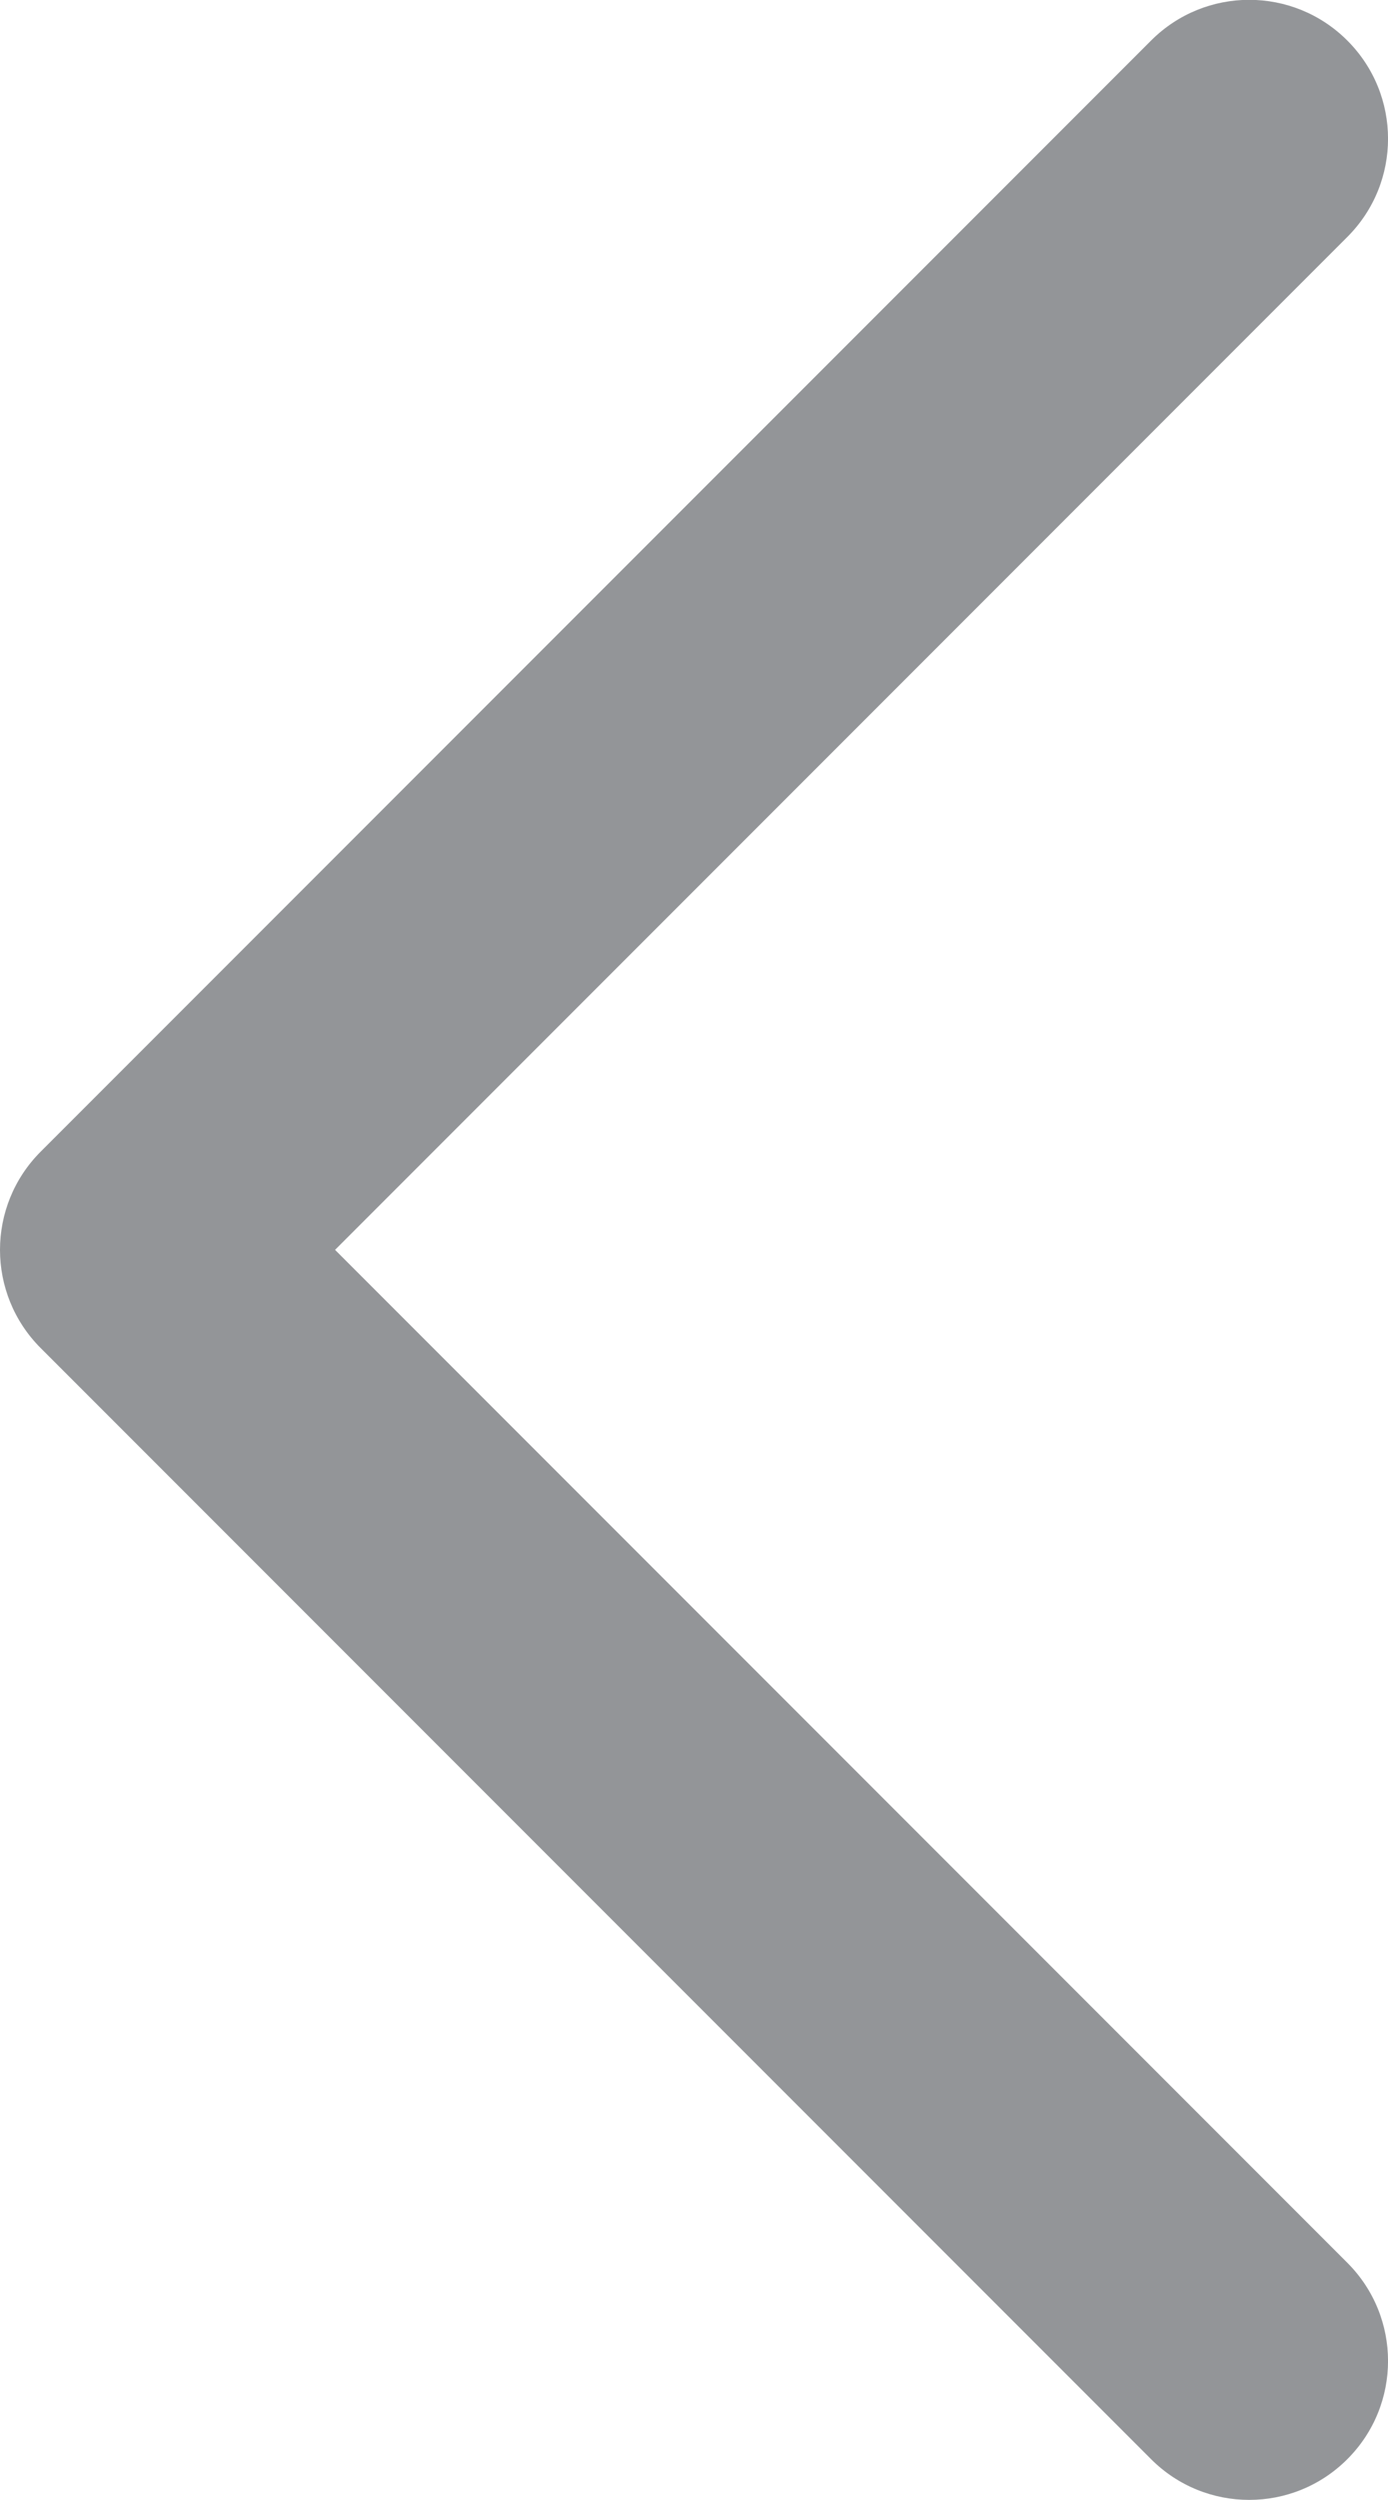 <svg version="1.1" id="Layer_1" xmlns="http://www.w3.org/2000/svg" x="0px" y="0px" width="10px" height="18px" viewBox="0 0 10 18" enable-background="new 0 0 10 18" xmlns:xlink="http://www.w3.org/1999/xlink" xml:space="preserve">
  <g>
  	<path fill="#939598" d="M0,8.999c0-0.256,0.098-0.512,0.293-0.707l8-8c0.391-0.391,1.023-0.391,1.414,0s0.391,1.023,0,1.414
  		L2.414,8.999l7.293,7.293c0.391,0.391,0.391,1.023,0,1.414s-1.023,0.391-1.414,0l-8-8C0.098,9.511,0,9.255,0,8.999z"></path>
  </g>
</svg>
